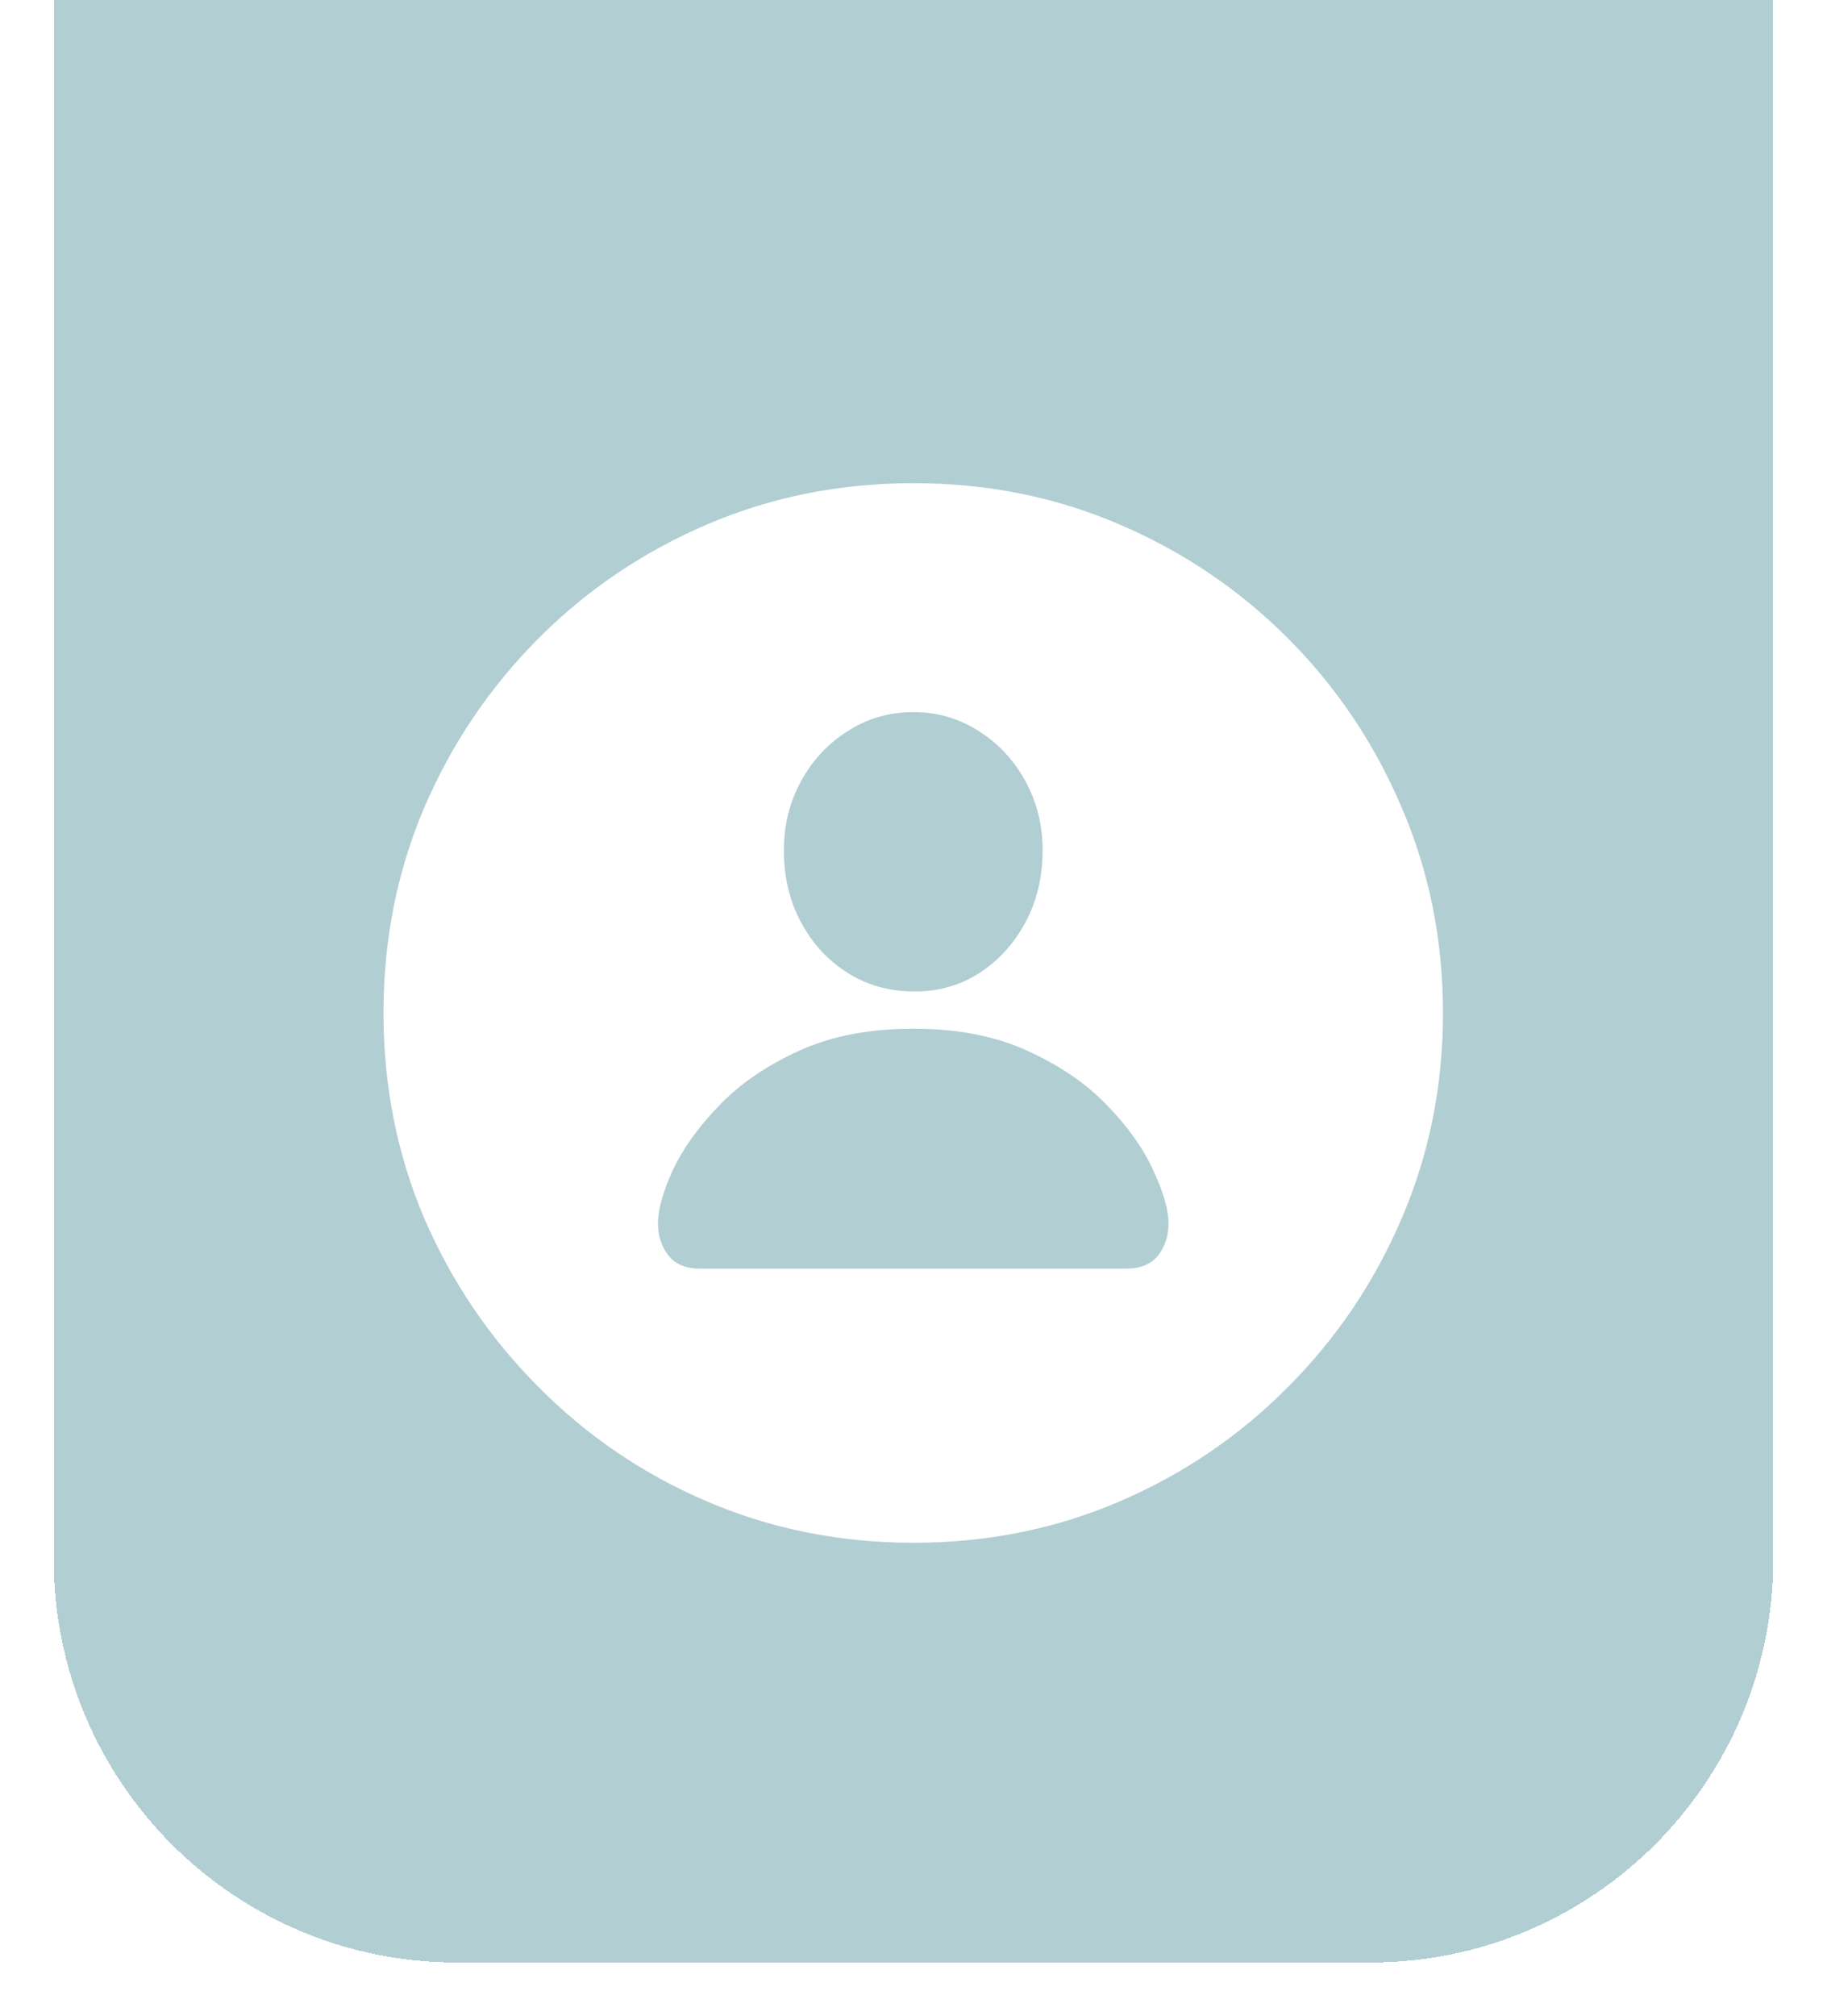 <svg width="68" height="75" viewBox="0 0 68 75" fill="none" xmlns="http://www.w3.org/2000/svg">
<g filter="url(#filter0_d_405_215)">
<path d="M2 0H66V58C66 66.284 59.284 73 51 73H17C8.716 73 2 66.284 2 58V0Z" fill="#3D8691" fill-opacity="0.4" shape-rendering="crispEdges"/>
<g filter="url(#filter1_d_405_215)">
<path d="M34 57.387C31.279 57.387 28.727 56.879 26.344 55.863C23.961 54.848 21.865 53.428 20.055 51.605C18.245 49.796 16.826 47.706 15.797 45.336C14.781 42.953 14.273 40.401 14.273 37.68C14.273 34.958 14.781 32.406 15.797 30.023C16.826 27.641 18.245 25.544 20.055 23.734C21.865 21.924 23.961 20.512 26.344 19.496C28.727 18.48 31.279 17.973 34 17.973C36.721 17.973 39.267 18.48 41.637 19.496C44.02 20.512 46.116 21.924 47.926 23.734C49.736 25.544 51.148 27.641 52.164 30.023C53.193 32.406 53.707 34.958 53.707 37.68C53.707 40.401 53.193 42.953 52.164 45.336C51.148 47.706 49.736 49.796 47.926 51.605C46.116 53.428 44.02 54.848 41.637 55.863C39.267 56.879 36.721 57.387 34 57.387ZM26.07 47.191H41.91C42.444 47.191 42.841 47.029 43.102 46.703C43.362 46.365 43.492 45.967 43.492 45.512C43.492 45.004 43.303 44.346 42.926 43.539C42.561 42.732 41.995 41.931 41.227 41.137C40.458 40.329 39.475 39.652 38.277 39.105C37.079 38.546 35.654 38.266 34 38.266C32.333 38.266 30.901 38.546 29.703 39.105C28.505 39.652 27.522 40.329 26.754 41.137C25.986 41.931 25.413 42.732 25.035 43.539C24.671 44.346 24.488 45.004 24.488 45.512C24.488 45.967 24.619 46.365 24.879 46.703C25.139 47.029 25.537 47.191 26.07 47.191ZM34 36.879C34.885 36.892 35.693 36.671 36.422 36.215C37.151 35.746 37.73 35.115 38.16 34.32C38.59 33.526 38.805 32.628 38.805 31.625C38.805 30.688 38.59 29.828 38.16 29.047C37.73 28.266 37.151 27.647 36.422 27.191C35.693 26.723 34.885 26.488 34 26.488C33.102 26.488 32.288 26.723 31.559 27.191C30.829 27.647 30.25 28.266 29.82 29.047C29.391 29.828 29.176 30.688 29.176 31.625C29.176 32.628 29.391 33.526 29.82 34.32C30.25 35.115 30.829 35.74 31.559 36.195C32.288 36.651 33.102 36.879 34 36.879Z" fill="white"/>
</g>
</g>
<defs>
<filter id="filter0_d_405_215" x="0" y="-2" width="68" height="77" filterUnits="userSpaceOnUse" color-interpolation-filters="sRGB">
<feFlood flood-opacity="0" result="BackgroundImageFix"/>
<feColorMatrix in="SourceAlpha" type="matrix" values="0 0 0 0 0 0 0 0 0 0 0 0 0 0 0 0 0 0 127 0" result="hardAlpha"/>
<feOffset/>
<feGaussianBlur stdDeviation="1"/>
<feComposite in2="hardAlpha" operator="out"/>
<feColorMatrix type="matrix" values="0 0 0 0 0 0 0 0 0 0 0 0 0 0 0 0 0 0 0.25 0"/>
<feBlend mode="normal" in2="BackgroundImageFix" result="effect1_dropShadow_405_215"/>
<feBlend mode="normal" in="SourceGraphic" in2="effect1_dropShadow_405_215" result="shape"/>
</filter>
<filter id="filter1_d_405_215" x="10.273" y="13.973" width="47.434" height="47.414" filterUnits="userSpaceOnUse" color-interpolation-filters="sRGB">
<feFlood flood-opacity="0" result="BackgroundImageFix"/>
<feColorMatrix in="SourceAlpha" type="matrix" values="0 0 0 0 0 0 0 0 0 0 0 0 0 0 0 0 0 0 127 0" result="hardAlpha"/>
<feOffset/>
<feGaussianBlur stdDeviation="2"/>
<feComposite in2="hardAlpha" operator="out"/>
<feColorMatrix type="matrix" values="0 0 0 0 0 0 0 0 0 0 0 0 0 0 0 0 0 0 0.25 0"/>
<feBlend mode="normal" in2="BackgroundImageFix" result="effect1_dropShadow_405_215"/>
<feBlend mode="normal" in="SourceGraphic" in2="effect1_dropShadow_405_215" result="shape"/>
</filter>
</defs>
</svg>
